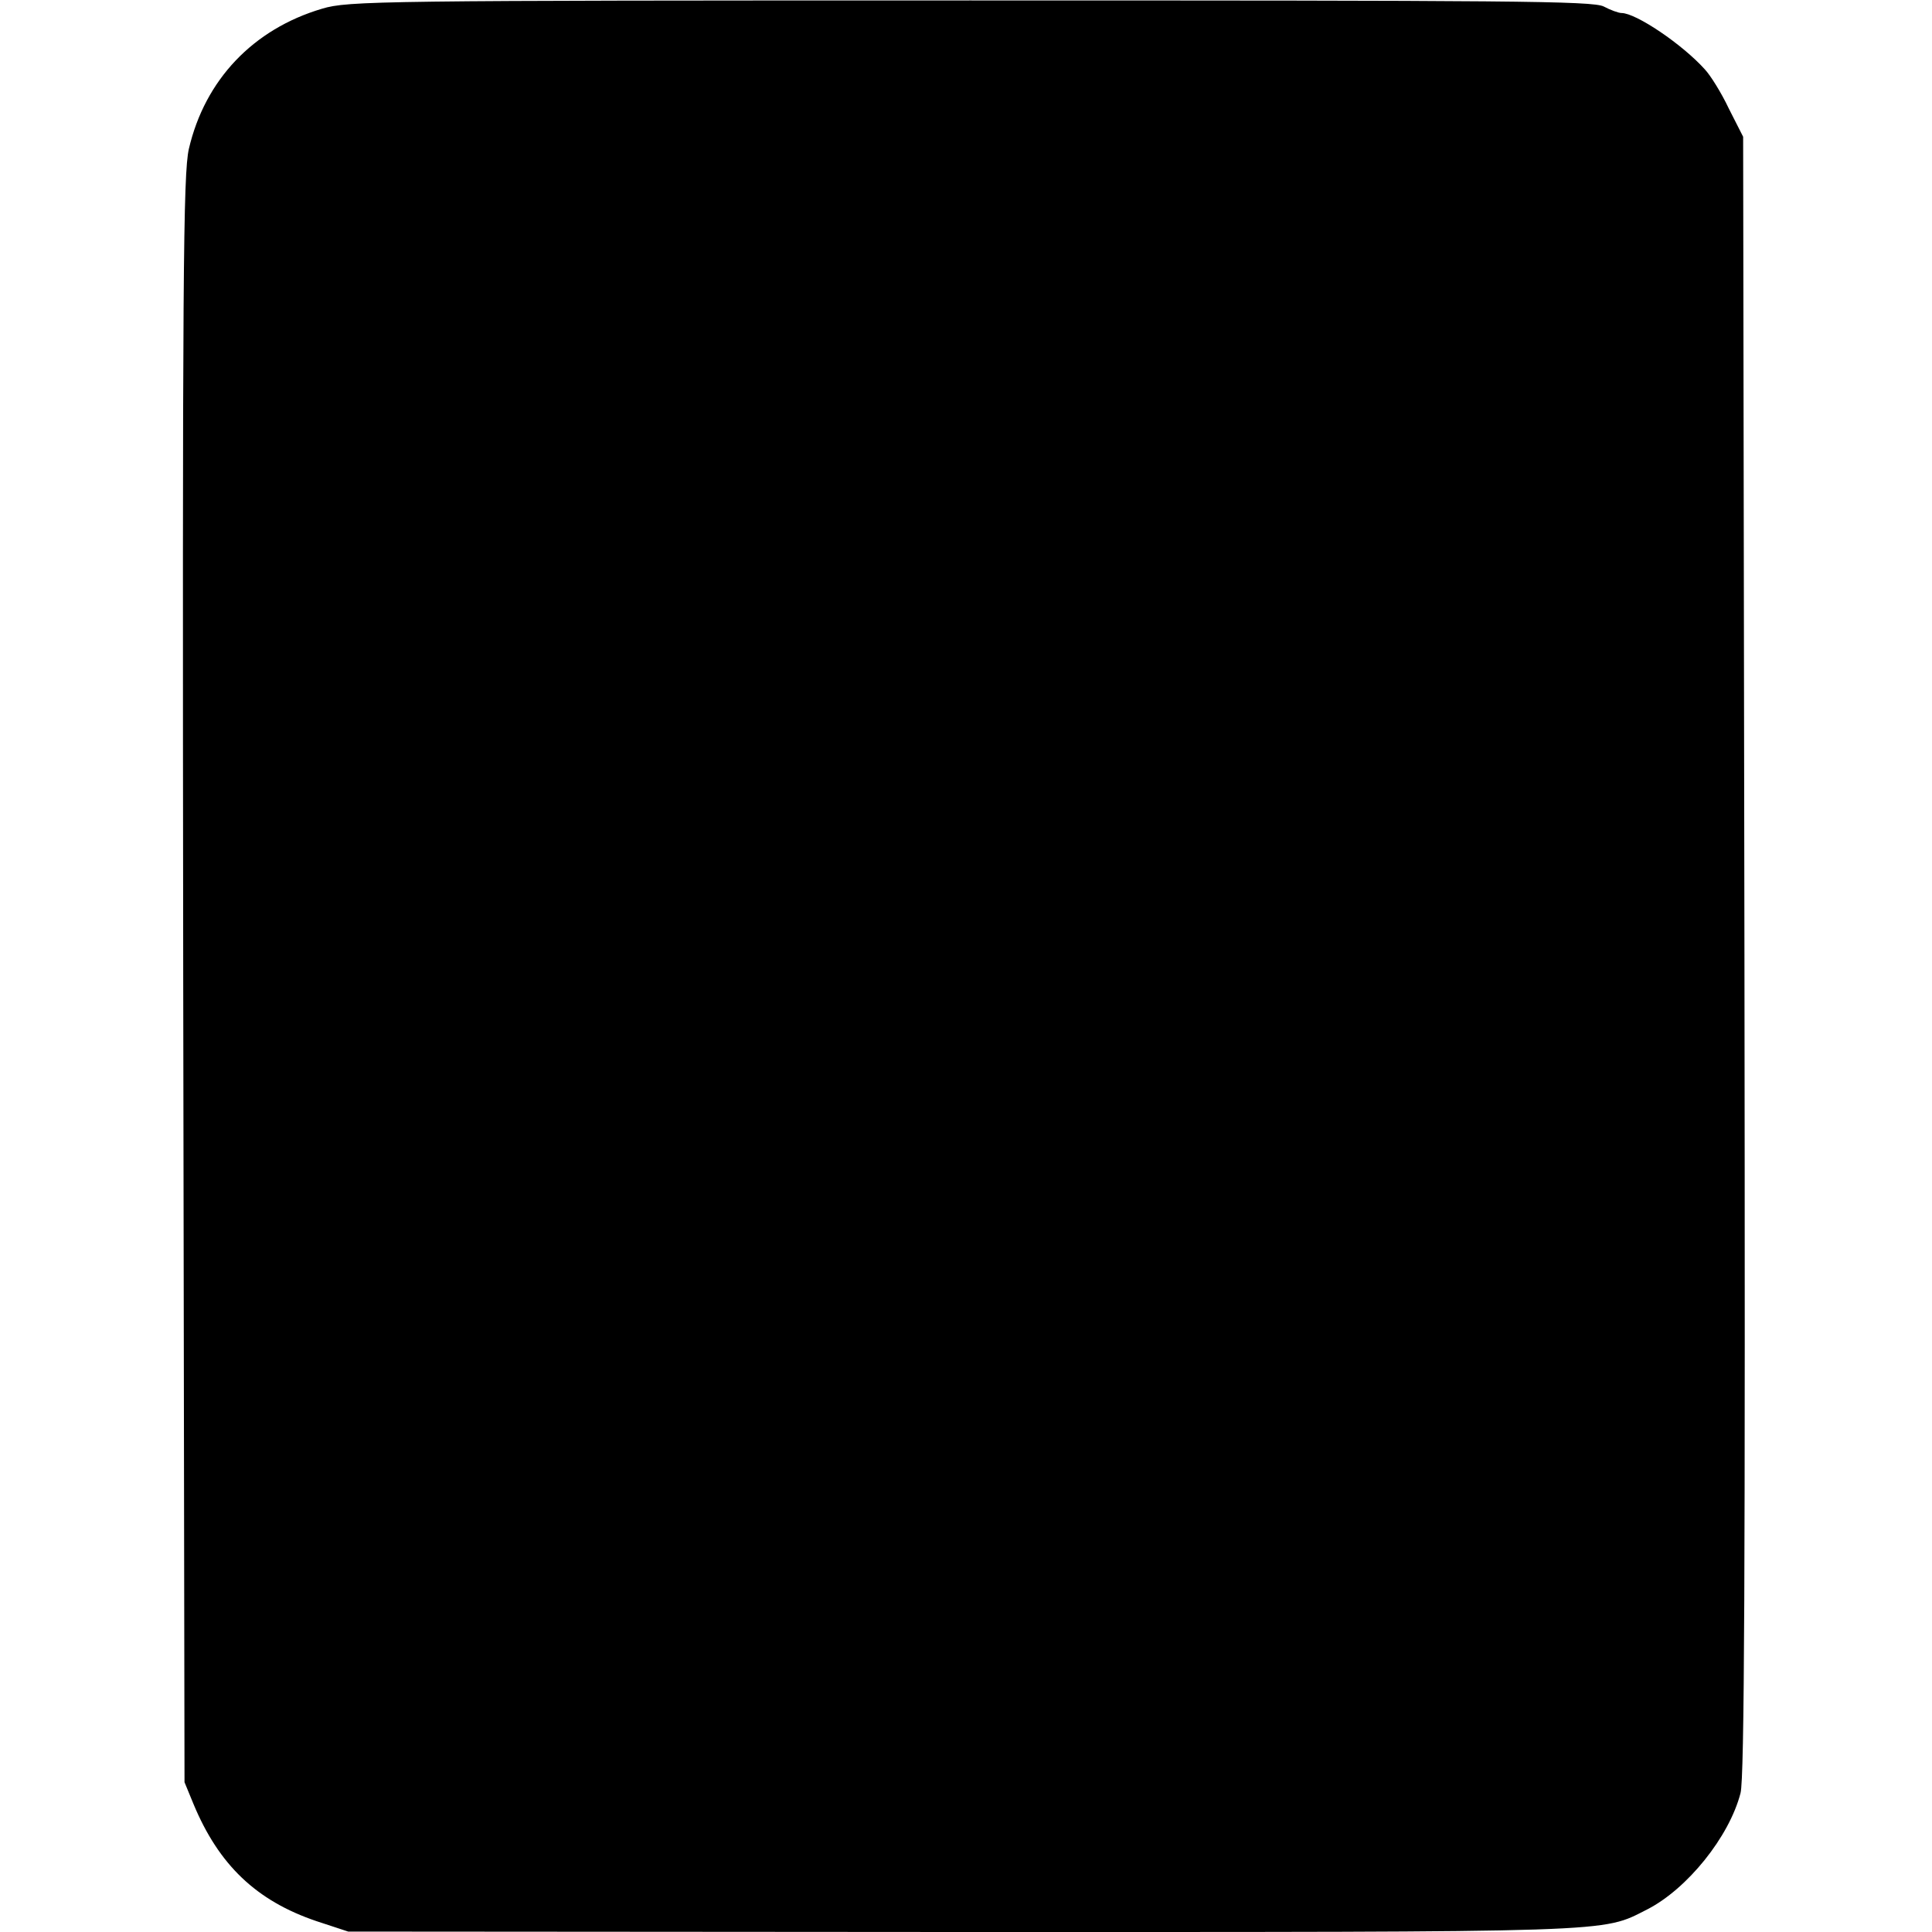 <?xml version="1.0" standalone="no"?>
<!DOCTYPE svg PUBLIC "-//W3C//DTD SVG 20010904//EN"
 "http://www.w3.org/TR/2001/REC-SVG-20010904/DTD/svg10.dtd">
<svg version="1.0" xmlns="http://www.w3.org/2000/svg"
 width="445pt" height="445pt" viewBox="0 0 445 445"
 preserveAspectRatio="xMidYMid meet">
<g transform="translate(0,445) scale(0.1,-0.1)"
fill="#000000" stroke="none">
<path d="M742 4430 c-159 -47 -270 -164 -307 -323 -13 -58 -15 -285 -13 -1914
l3 -1848 21 -51 c58 -139 144 -222 283 -269 l73 -24 1411 -1 c1529 0 1474 -2
1581 52 92 47 189 167 215 268 9 34 11 510 9 1930 l-3 1885 -33 65 c-17 36
-42 76 -55 90 -52 58 -159 130 -192 130 -7 0 -26 7 -41 15 -25 13 -217 14
-1459 14 -1364 0 -1433 -1 -1493 -19z"/>
</g>
</svg>
